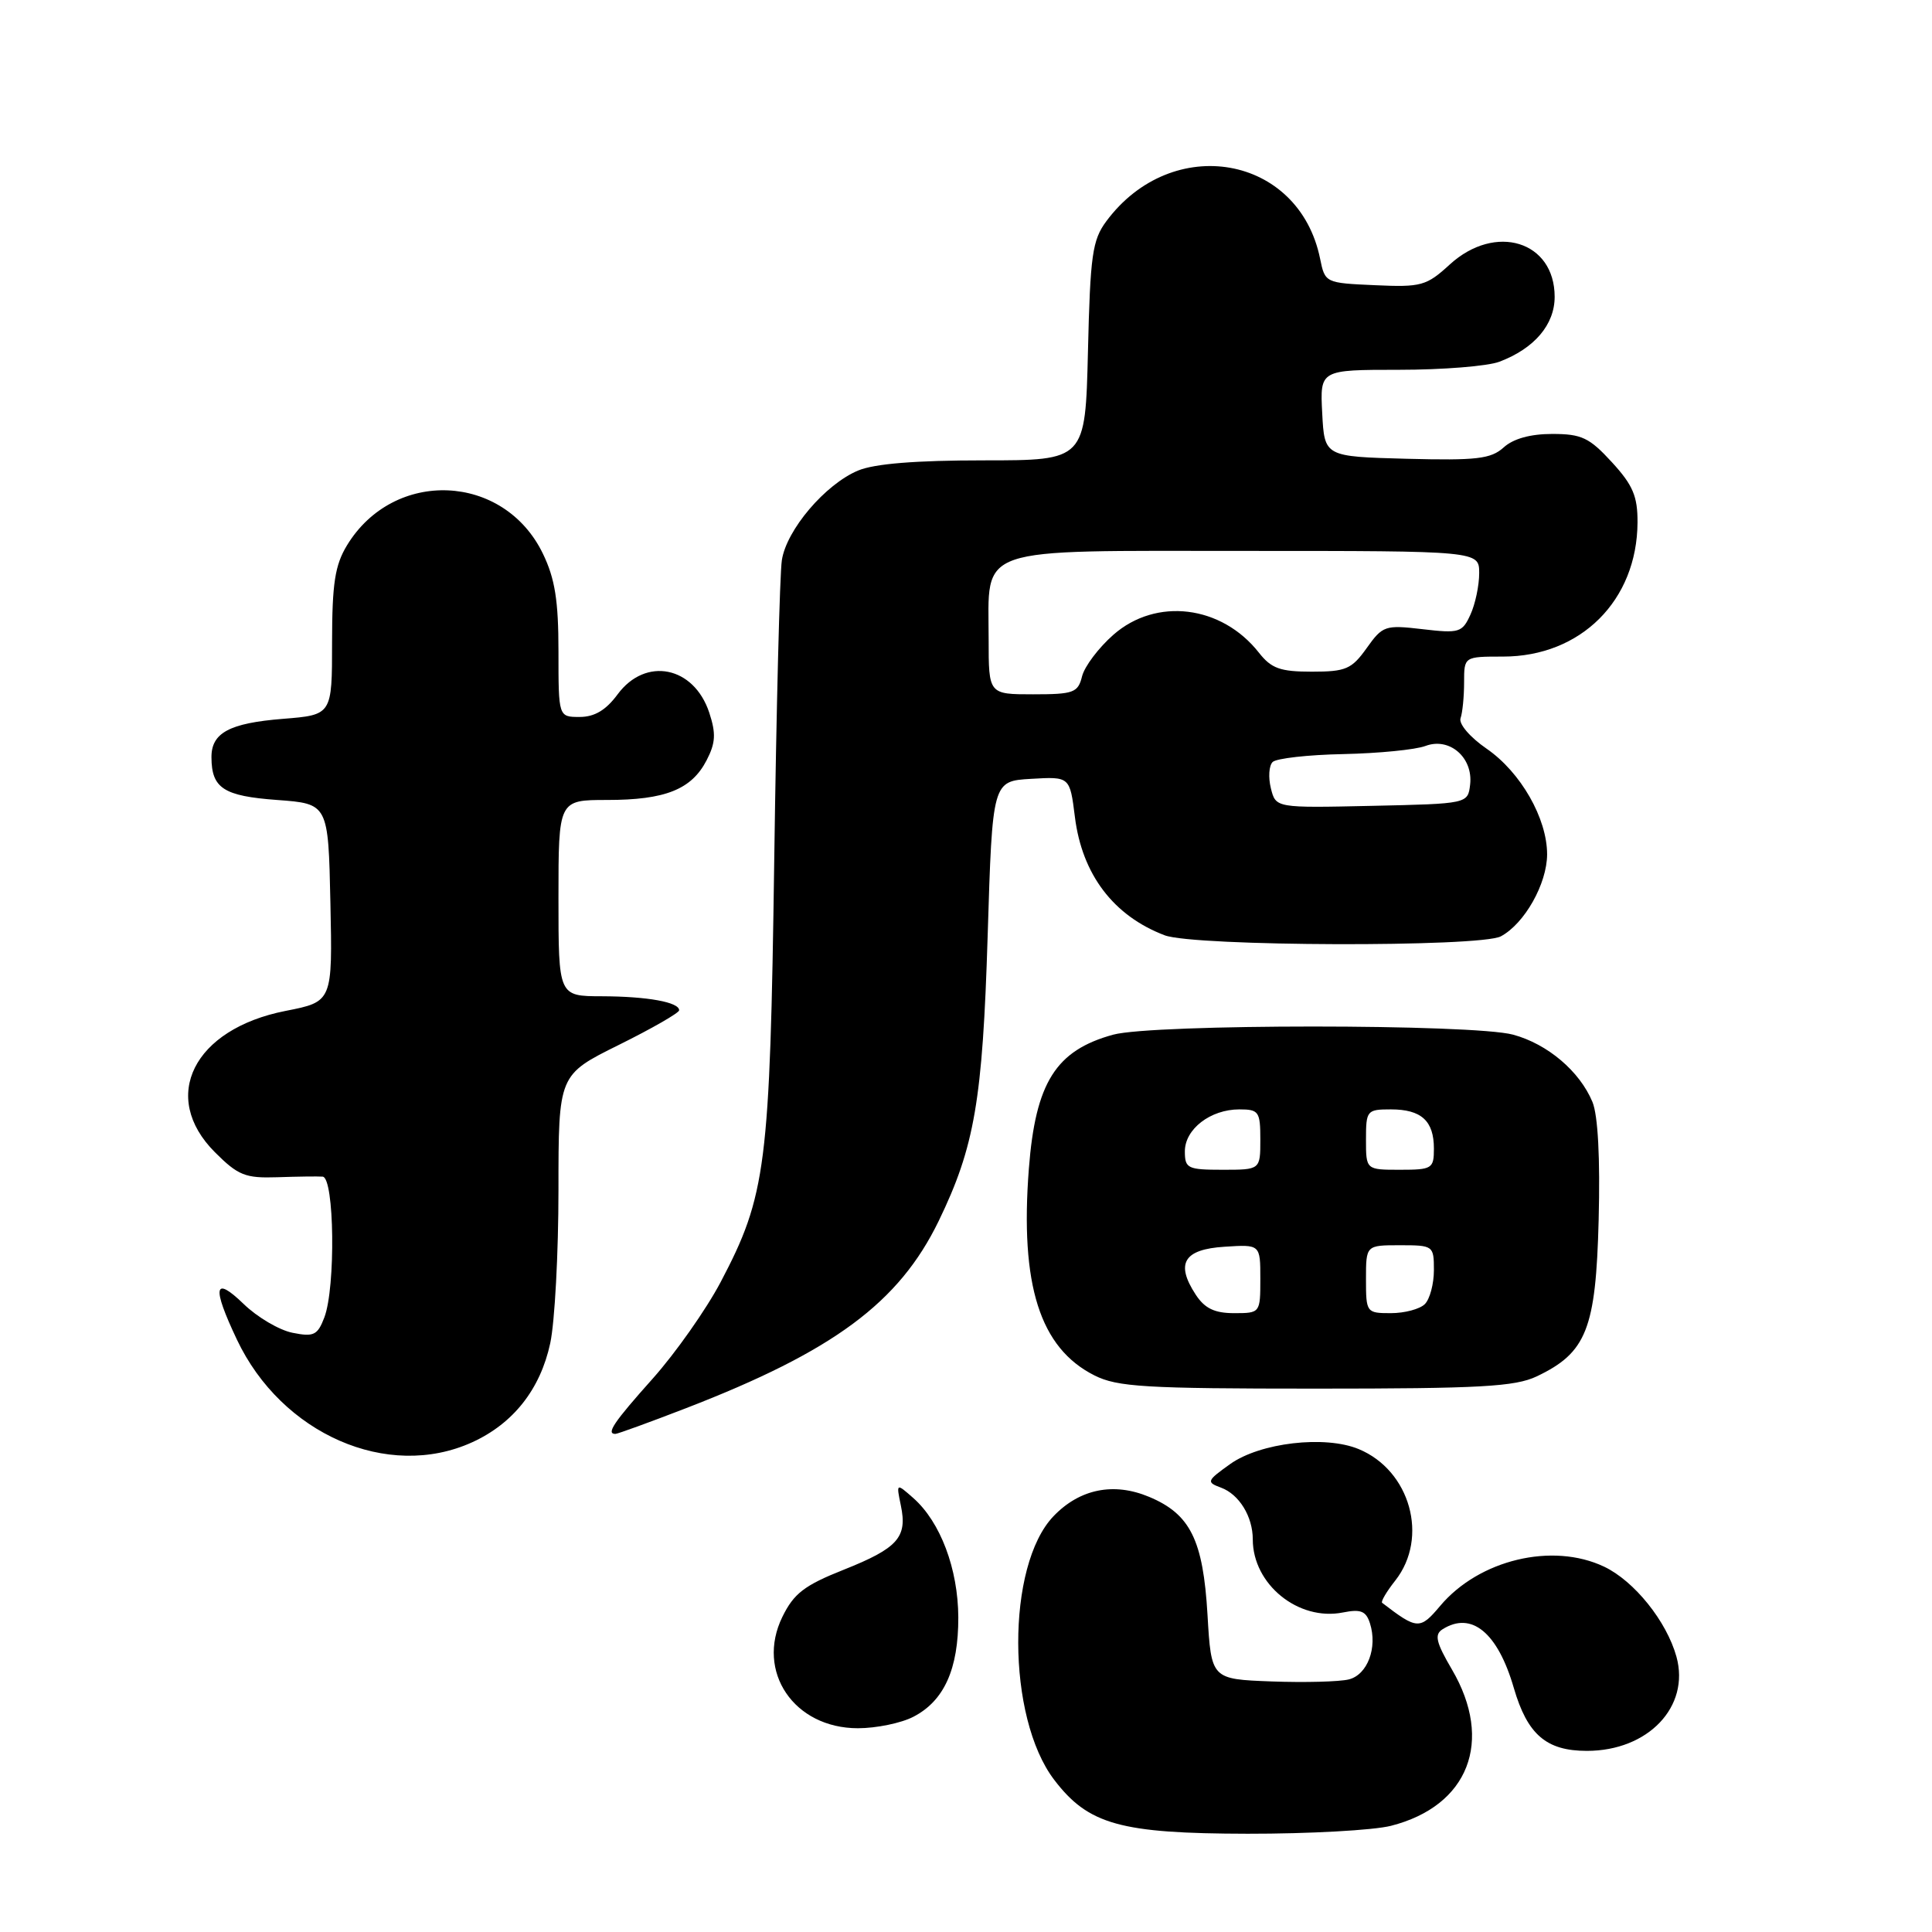 <?xml version="1.0" encoding="UTF-8" standalone="no"?>
<!DOCTYPE svg PUBLIC "-//W3C//DTD SVG 1.1//EN" "http://www.w3.org/Graphics/SVG/1.1/DTD/svg11.dtd" >
<svg xmlns="http://www.w3.org/2000/svg" xmlns:xlink="http://www.w3.org/1999/xlink" version="1.1" viewBox="0 0 256 256">
 <g >
 <path fill="currentColor"
d=" M 184.31 241.93 C 194.59 239.31 197.95 230.71 192.39 221.22 C 190.28 217.62 190.04 216.59 191.14 215.89 C 194.98 213.46 198.46 216.32 200.59 223.67 C 202.39 229.84 204.89 232.00 210.27 232.00 C 218.39 232.00 223.96 226.14 222.14 219.53 C 220.84 214.83 216.55 209.49 212.55 207.59 C 205.70 204.34 195.98 206.67 190.83 212.79 C 188.15 215.97 187.79 215.95 183.14 212.38 C 182.94 212.23 183.72 210.90 184.89 209.42 C 189.35 203.74 186.87 194.84 180.03 192.01 C 175.56 190.16 166.99 191.16 163.01 193.99 C 159.89 196.22 159.82 196.39 161.79 197.12 C 164.20 198.01 166.00 200.95 166.00 203.98 C 166.00 209.94 172.05 214.84 177.95 213.66 C 180.32 213.19 181.01 213.47 181.53 215.11 C 182.55 218.32 181.20 221.91 178.73 222.53 C 177.50 222.84 172.89 222.96 168.50 222.80 C 160.50 222.50 160.50 222.50 160.00 213.95 C 159.42 204.05 157.72 200.62 152.26 198.34 C 147.56 196.37 143.06 197.29 139.60 200.90 C 133.32 207.45 133.37 227.56 139.69 235.84 C 144.21 241.77 148.46 242.95 165.31 242.98 C 173.45 242.99 182.00 242.52 184.31 241.93 Z  M 121.03 227.48 C 125.10 225.38 127.00 221.16 126.98 214.30 C 126.95 207.88 124.61 201.67 121.02 198.50 C 118.75 196.50 118.75 196.50 119.37 199.50 C 120.25 203.71 118.97 205.14 111.79 208.00 C 106.58 210.07 105.19 211.14 103.67 214.24 C 100.12 221.50 105.21 229.00 113.68 229.00 C 116.11 229.00 119.42 228.32 121.03 227.48 Z  M 62.54 191.12 C 68.01 188.64 71.60 184.08 72.91 177.98 C 73.51 175.19 74.00 166.04 74.00 157.66 C 74.00 142.42 74.00 142.42 81.99 138.46 C 86.39 136.28 89.99 134.21 89.99 133.87 C 90.01 132.79 85.77 132.03 79.75 132.01 C 74.00 132.00 74.00 132.00 74.00 119.00 C 74.00 106.00 74.00 106.00 80.45 106.00 C 88.15 106.00 91.63 104.61 93.63 100.74 C 94.82 98.44 94.89 97.20 93.98 94.43 C 91.94 88.27 85.55 86.99 81.84 92.00 C 80.29 94.10 78.78 95.00 76.81 95.00 C 74.00 95.00 74.00 95.00 74.00 86.32 C 74.00 79.58 73.54 76.67 71.93 73.35 C 66.76 62.68 52.20 62.06 45.99 72.24 C 44.38 74.89 44.01 77.29 44.00 85.11 C 44.00 94.73 44.00 94.73 37.49 95.25 C 30.38 95.82 27.99 97.11 28.02 100.37 C 28.04 104.45 29.63 105.48 36.71 106.00 C 43.50 106.50 43.50 106.50 43.78 119.61 C 44.06 132.73 44.06 132.73 37.84 133.95 C 25.63 136.35 21.14 145.34 28.48 152.68 C 31.55 155.75 32.50 156.13 36.73 155.99 C 39.35 155.90 42.06 155.86 42.75 155.91 C 44.31 156.02 44.49 170.58 42.98 174.56 C 42.08 176.92 41.58 177.17 38.76 176.60 C 37.00 176.25 34.08 174.53 32.28 172.78 C 28.34 168.97 28.06 170.47 31.39 177.50 C 37.32 190.03 51.39 196.18 62.54 191.12 Z  M 90.83 186.62 C 110.46 179.04 119.13 172.61 124.39 161.77 C 129.14 151.95 130.20 145.81 130.87 124.00 C 131.50 103.50 131.50 103.50 136.63 103.20 C 141.76 102.90 141.76 102.90 142.43 108.25 C 143.38 115.87 147.54 121.35 154.32 123.93 C 158.22 125.42 196.14 125.53 198.87 124.07 C 202.01 122.39 204.99 117.10 205.00 113.21 C 205.00 108.44 201.51 102.33 196.99 99.21 C 194.78 97.69 193.27 95.92 193.53 95.17 C 193.79 94.44 194.00 92.30 194.00 90.42 C 194.00 87.00 194.00 87.00 199.16 87.00 C 209.47 87.00 216.92 79.56 216.98 69.24 C 217.00 65.76 216.37 64.28 213.58 61.24 C 210.60 57.99 209.57 57.50 205.68 57.50 C 202.79 57.50 200.51 58.13 199.24 59.29 C 197.55 60.81 195.68 61.03 186.38 60.79 C 175.50 60.50 175.50 60.50 175.20 54.75 C 174.90 49.00 174.90 49.00 185.38 49.00 C 191.15 49.00 197.14 48.52 198.68 47.93 C 203.31 46.18 206.00 43.02 206.00 39.33 C 206.00 31.95 198.15 29.53 192.11 35.04 C 189.01 37.88 188.33 38.07 182.18 37.79 C 175.62 37.50 175.57 37.48 174.92 34.28 C 172.12 20.51 155.31 17.57 146.59 29.32 C 144.74 31.82 144.46 33.81 144.16 46.57 C 143.81 61.00 143.81 61.00 130.37 61.00 C 121.35 61.00 115.87 61.44 113.70 62.35 C 109.35 64.17 104.21 70.21 103.60 74.23 C 103.32 76.03 102.87 93.92 102.59 114.00 C 102.02 154.56 101.53 158.41 95.48 169.90 C 93.56 173.53 89.52 179.27 86.50 182.66 C 81.31 188.47 80.28 190.00 81.54 190.00 C 81.83 190.00 86.02 188.48 90.83 186.62 Z  M 203.62 182.38 C 210.22 179.24 211.46 176.12 211.83 161.65 C 212.04 153.47 211.74 147.80 211.01 146.02 C 209.32 141.95 205.07 138.34 200.50 137.10 C 195.20 135.66 152.78 135.66 147.50 137.10 C 139.90 139.18 137.21 143.45 136.33 154.85 C 135.14 170.28 137.79 178.61 145.02 182.25 C 148.06 183.78 151.74 184.00 174.35 184.00 C 196.13 184.00 200.74 183.74 203.62 182.38 Z  M 168.40 104.46 C 168.04 103.02 168.14 101.46 168.63 100.97 C 169.11 100.49 173.33 100.01 178.01 99.92 C 182.68 99.82 187.58 99.34 188.89 98.84 C 192.06 97.65 195.21 100.37 194.80 103.95 C 194.50 106.50 194.50 106.50 181.78 106.78 C 169.05 107.06 169.05 107.06 168.40 104.46 Z  M 131.00 84.72 C 131.00 72.22 128.73 73.00 165.06 73.00 C 196.00 73.00 196.00 73.00 196.00 75.95 C 196.00 77.58 195.48 80.05 194.84 81.44 C 193.76 83.82 193.35 83.94 188.50 83.37 C 183.53 82.79 183.21 82.90 181.09 85.88 C 179.10 88.67 178.33 89.00 173.83 89.00 C 169.63 89.00 168.46 88.58 166.81 86.48 C 161.86 80.19 153.20 79.13 147.53 84.11 C 145.58 85.82 143.71 88.30 143.38 89.61 C 142.84 91.79 142.27 92.00 136.89 92.00 C 131.00 92.00 131.00 92.00 131.00 84.72 Z  M 158.44 171.55 C 155.73 167.41 156.85 165.54 162.26 165.20 C 167.00 164.89 167.00 164.89 167.00 169.45 C 167.00 173.98 166.98 174.00 163.52 174.00 C 160.94 174.00 159.63 173.37 158.44 171.55 Z  M 181.00 169.50 C 181.00 165.00 181.00 165.00 185.50 165.00 C 189.92 165.00 190.00 165.06 190.00 168.30 C 190.00 170.12 189.46 172.14 188.80 172.80 C 188.14 173.46 186.12 174.00 184.30 174.00 C 181.06 174.00 181.00 173.92 181.00 169.50 Z  M 157.00 152.56 C 157.00 149.61 160.39 147.00 164.22 147.00 C 166.80 147.00 167.00 147.29 167.00 151.00 C 167.00 155.00 167.00 155.00 162.00 155.00 C 157.36 155.00 157.00 154.82 157.00 152.56 Z  M 181.00 151.00 C 181.00 147.14 181.12 147.00 184.30 147.00 C 188.34 147.00 190.00 148.52 190.00 152.20 C 190.00 154.85 189.76 155.00 185.50 155.00 C 181.00 155.00 181.00 155.00 181.00 151.00 Z "/>
</g>
</svg>